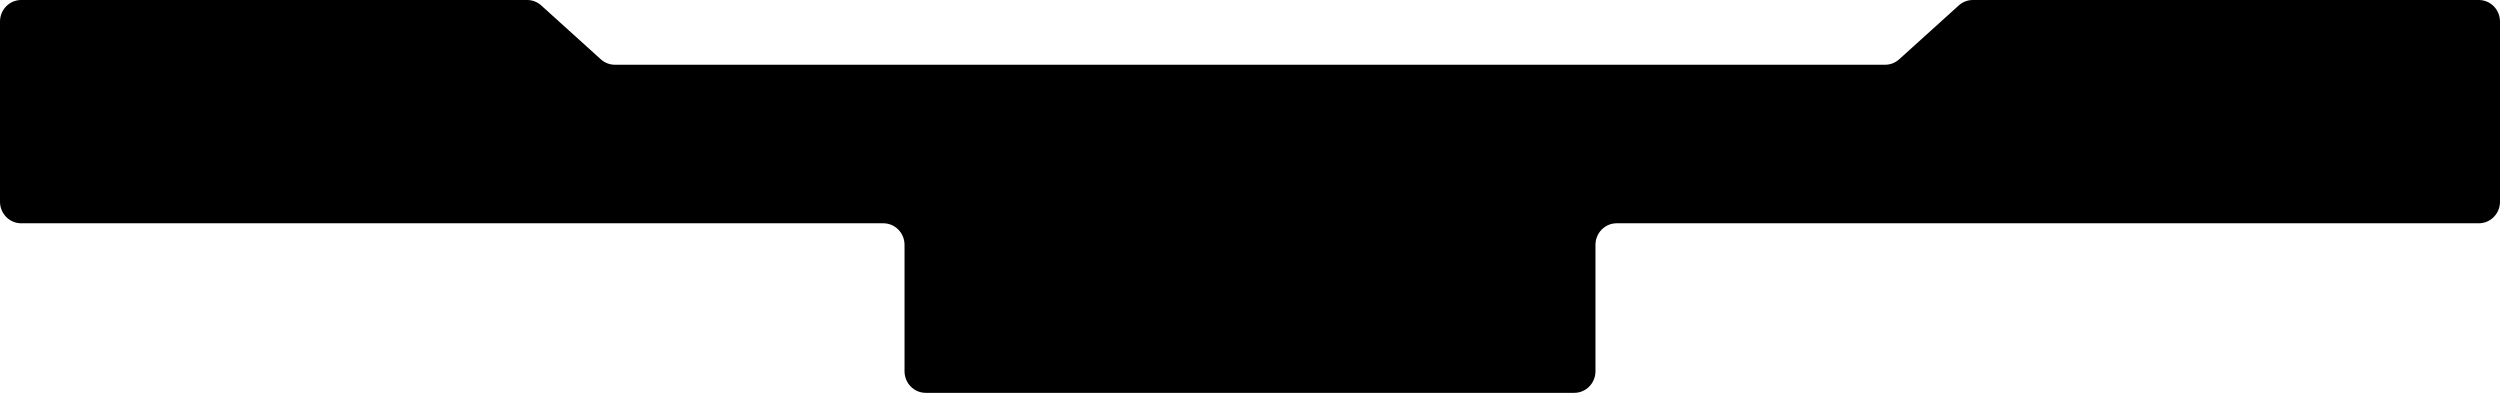 <svg width="2268" height="357" viewBox="0 0 2268 357" fill="none" xmlns="http://www.w3.org/2000/svg">
<path d="M490.999 4.933C487.482 1.755 482.944 0 478.243 0H19.22C8.605 0 0 8.765 0 19.577L0.001 182.985C0.001 193.797 8.606 202.562 19.221 202.562H801.371C811.986 202.562 820.591 211.327 820.591 222.139V336.804C820.591 347.616 829.196 356.381 839.812 356.381H1428.19C1438.8 356.381 1447.41 347.616 1447.41 336.804V222.139C1447.41 211.327 1456.01 202.562 1466.63 202.562H2248.78C2259.39 202.562 2268 193.797 2268 182.985V19.577C2268 8.765 2259.39 0 2248.78 0H1789.76C1785.06 0 1780.52 1.755 1777 4.933L1722.93 53.798C1719.42 56.976 1714.88 58.731 1710.18 58.731H557.824C553.122 58.731 548.584 56.976 545.067 53.798L490.999 4.933Z" fill="black"/>
</svg>

